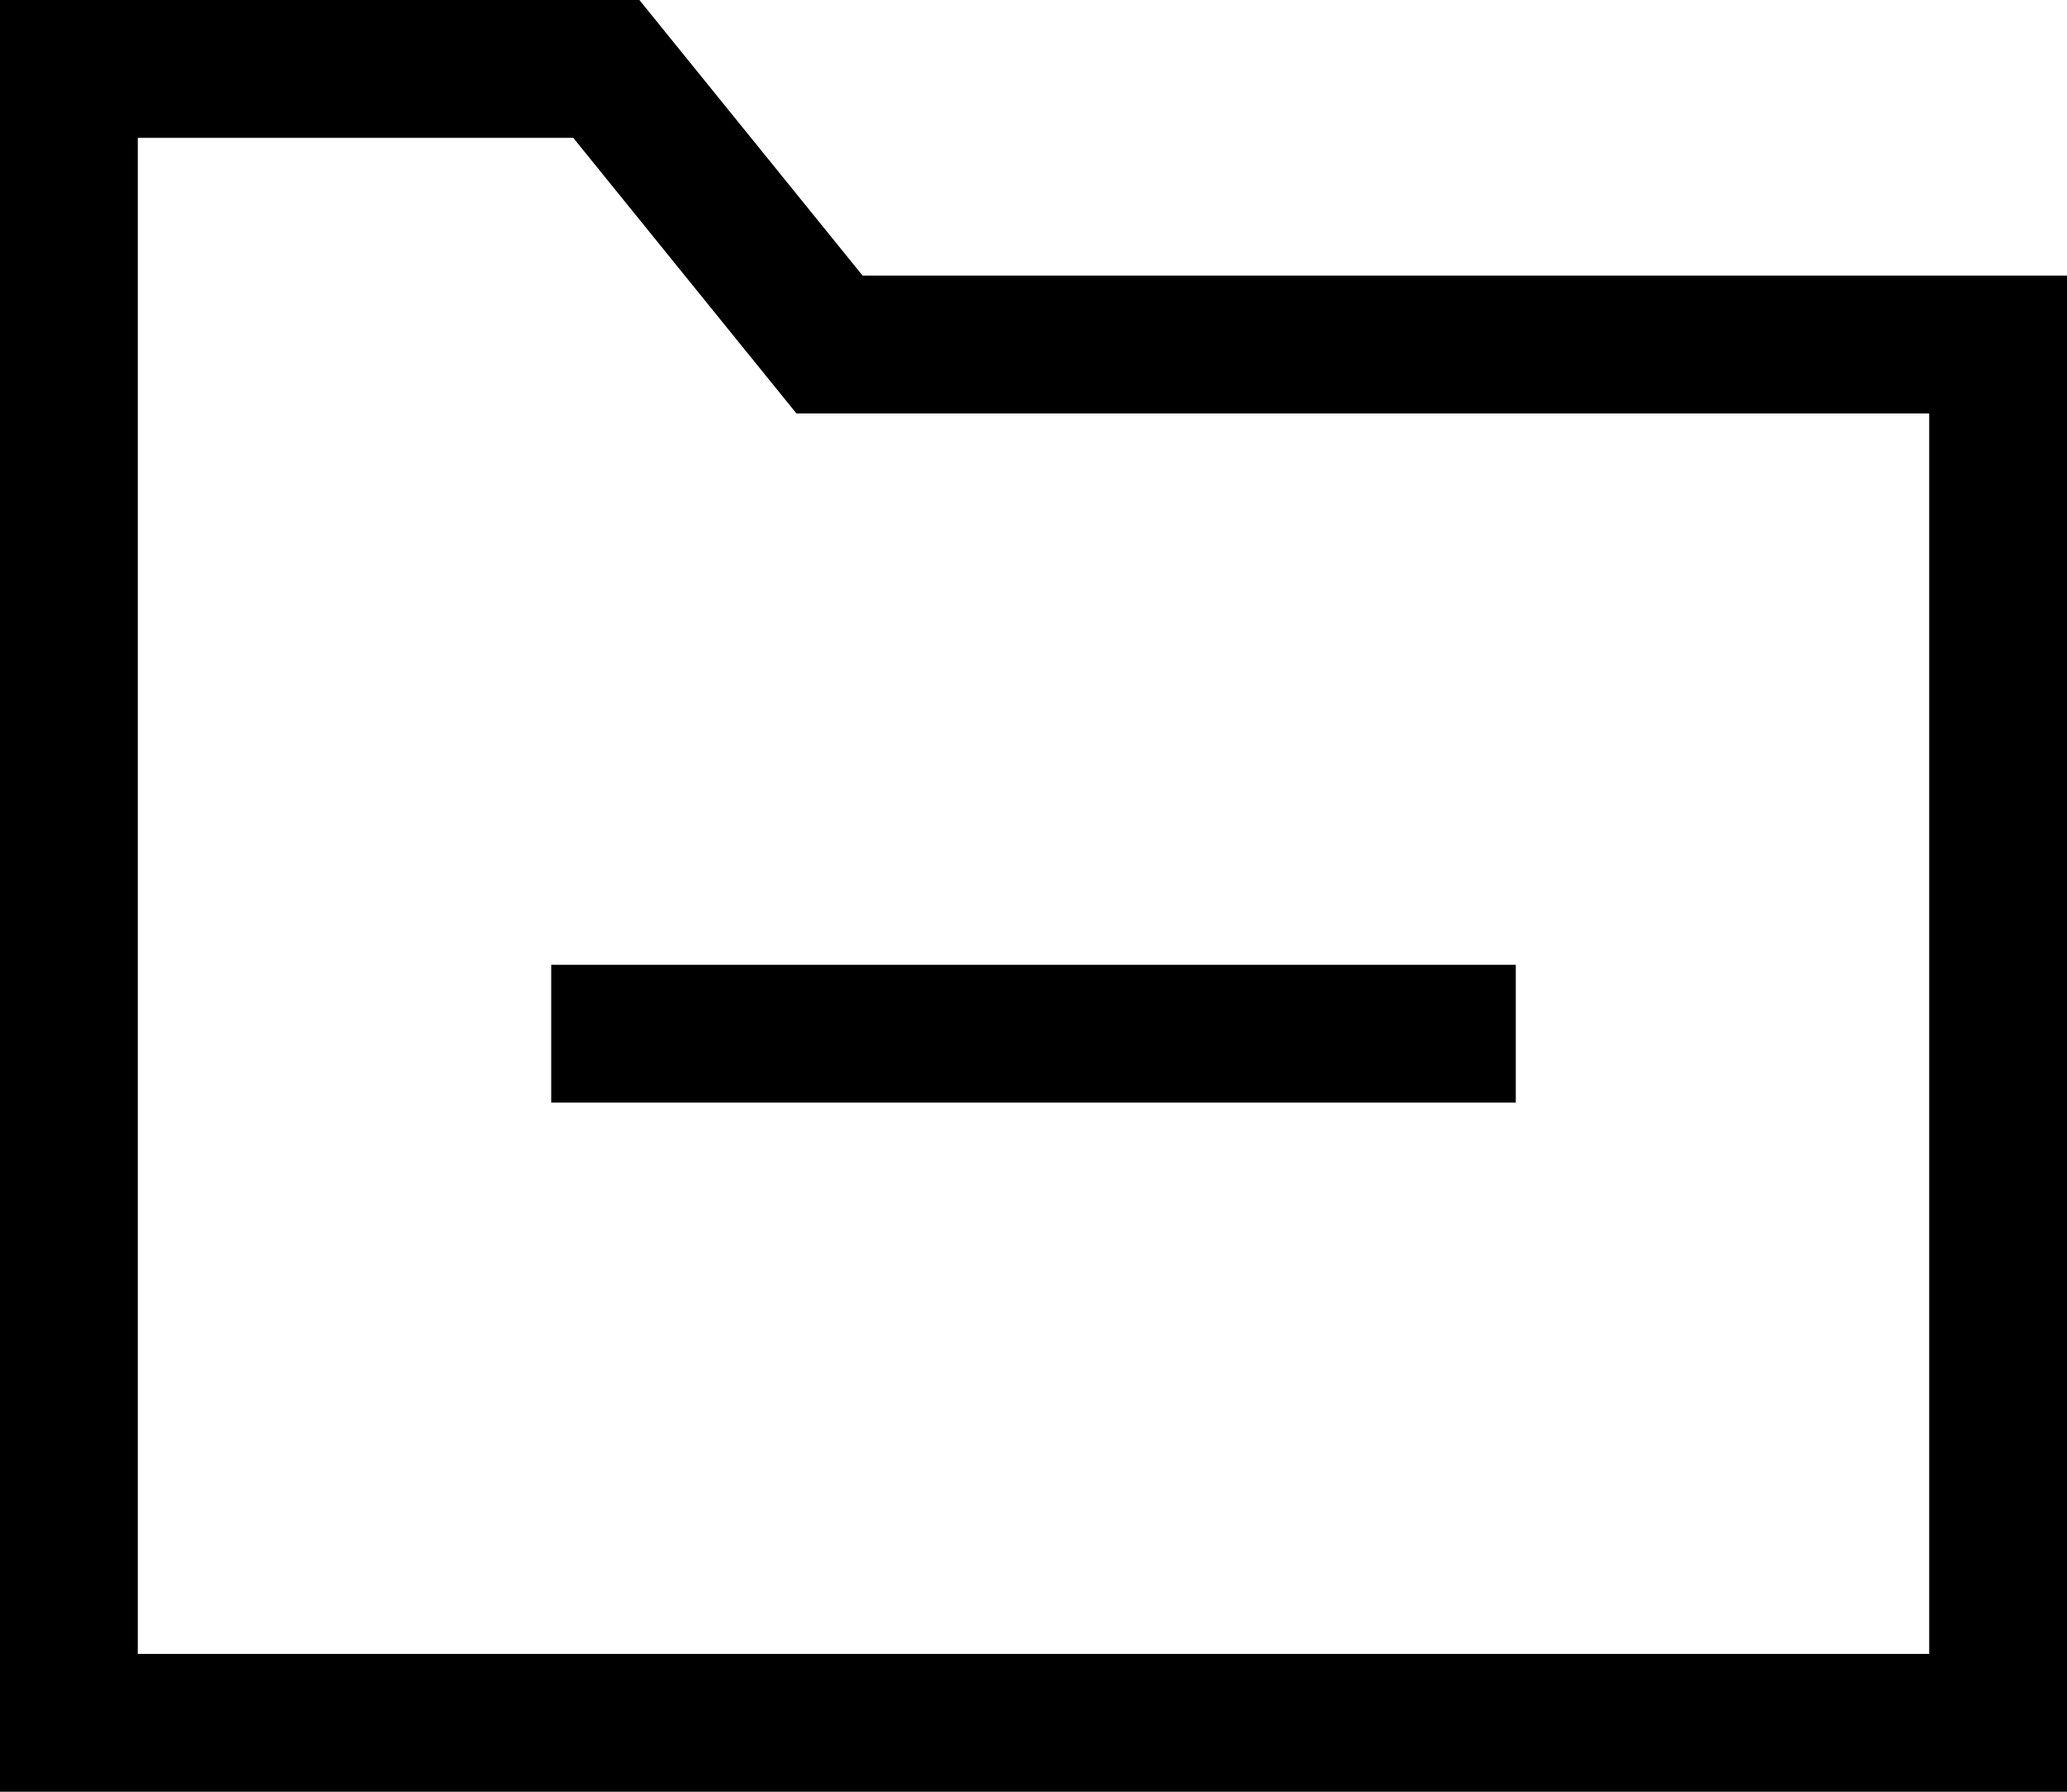 <svg xmlns="http://www.w3.org/2000/svg" viewBox="0 0 15 13"><title>nested_heat</title><g id="Layer_2" data-name="Layer 2"><g id="Layer_1-2" data-name="Layer 1"><path d="M4.16,1,5.48,2.63l.3.37H14v9H1V1H4.16m.48-1H0V13H15V2H6.26L4.64,0Z"/><rect x="4" y="7" width="7" height="1"/></g></g></svg>